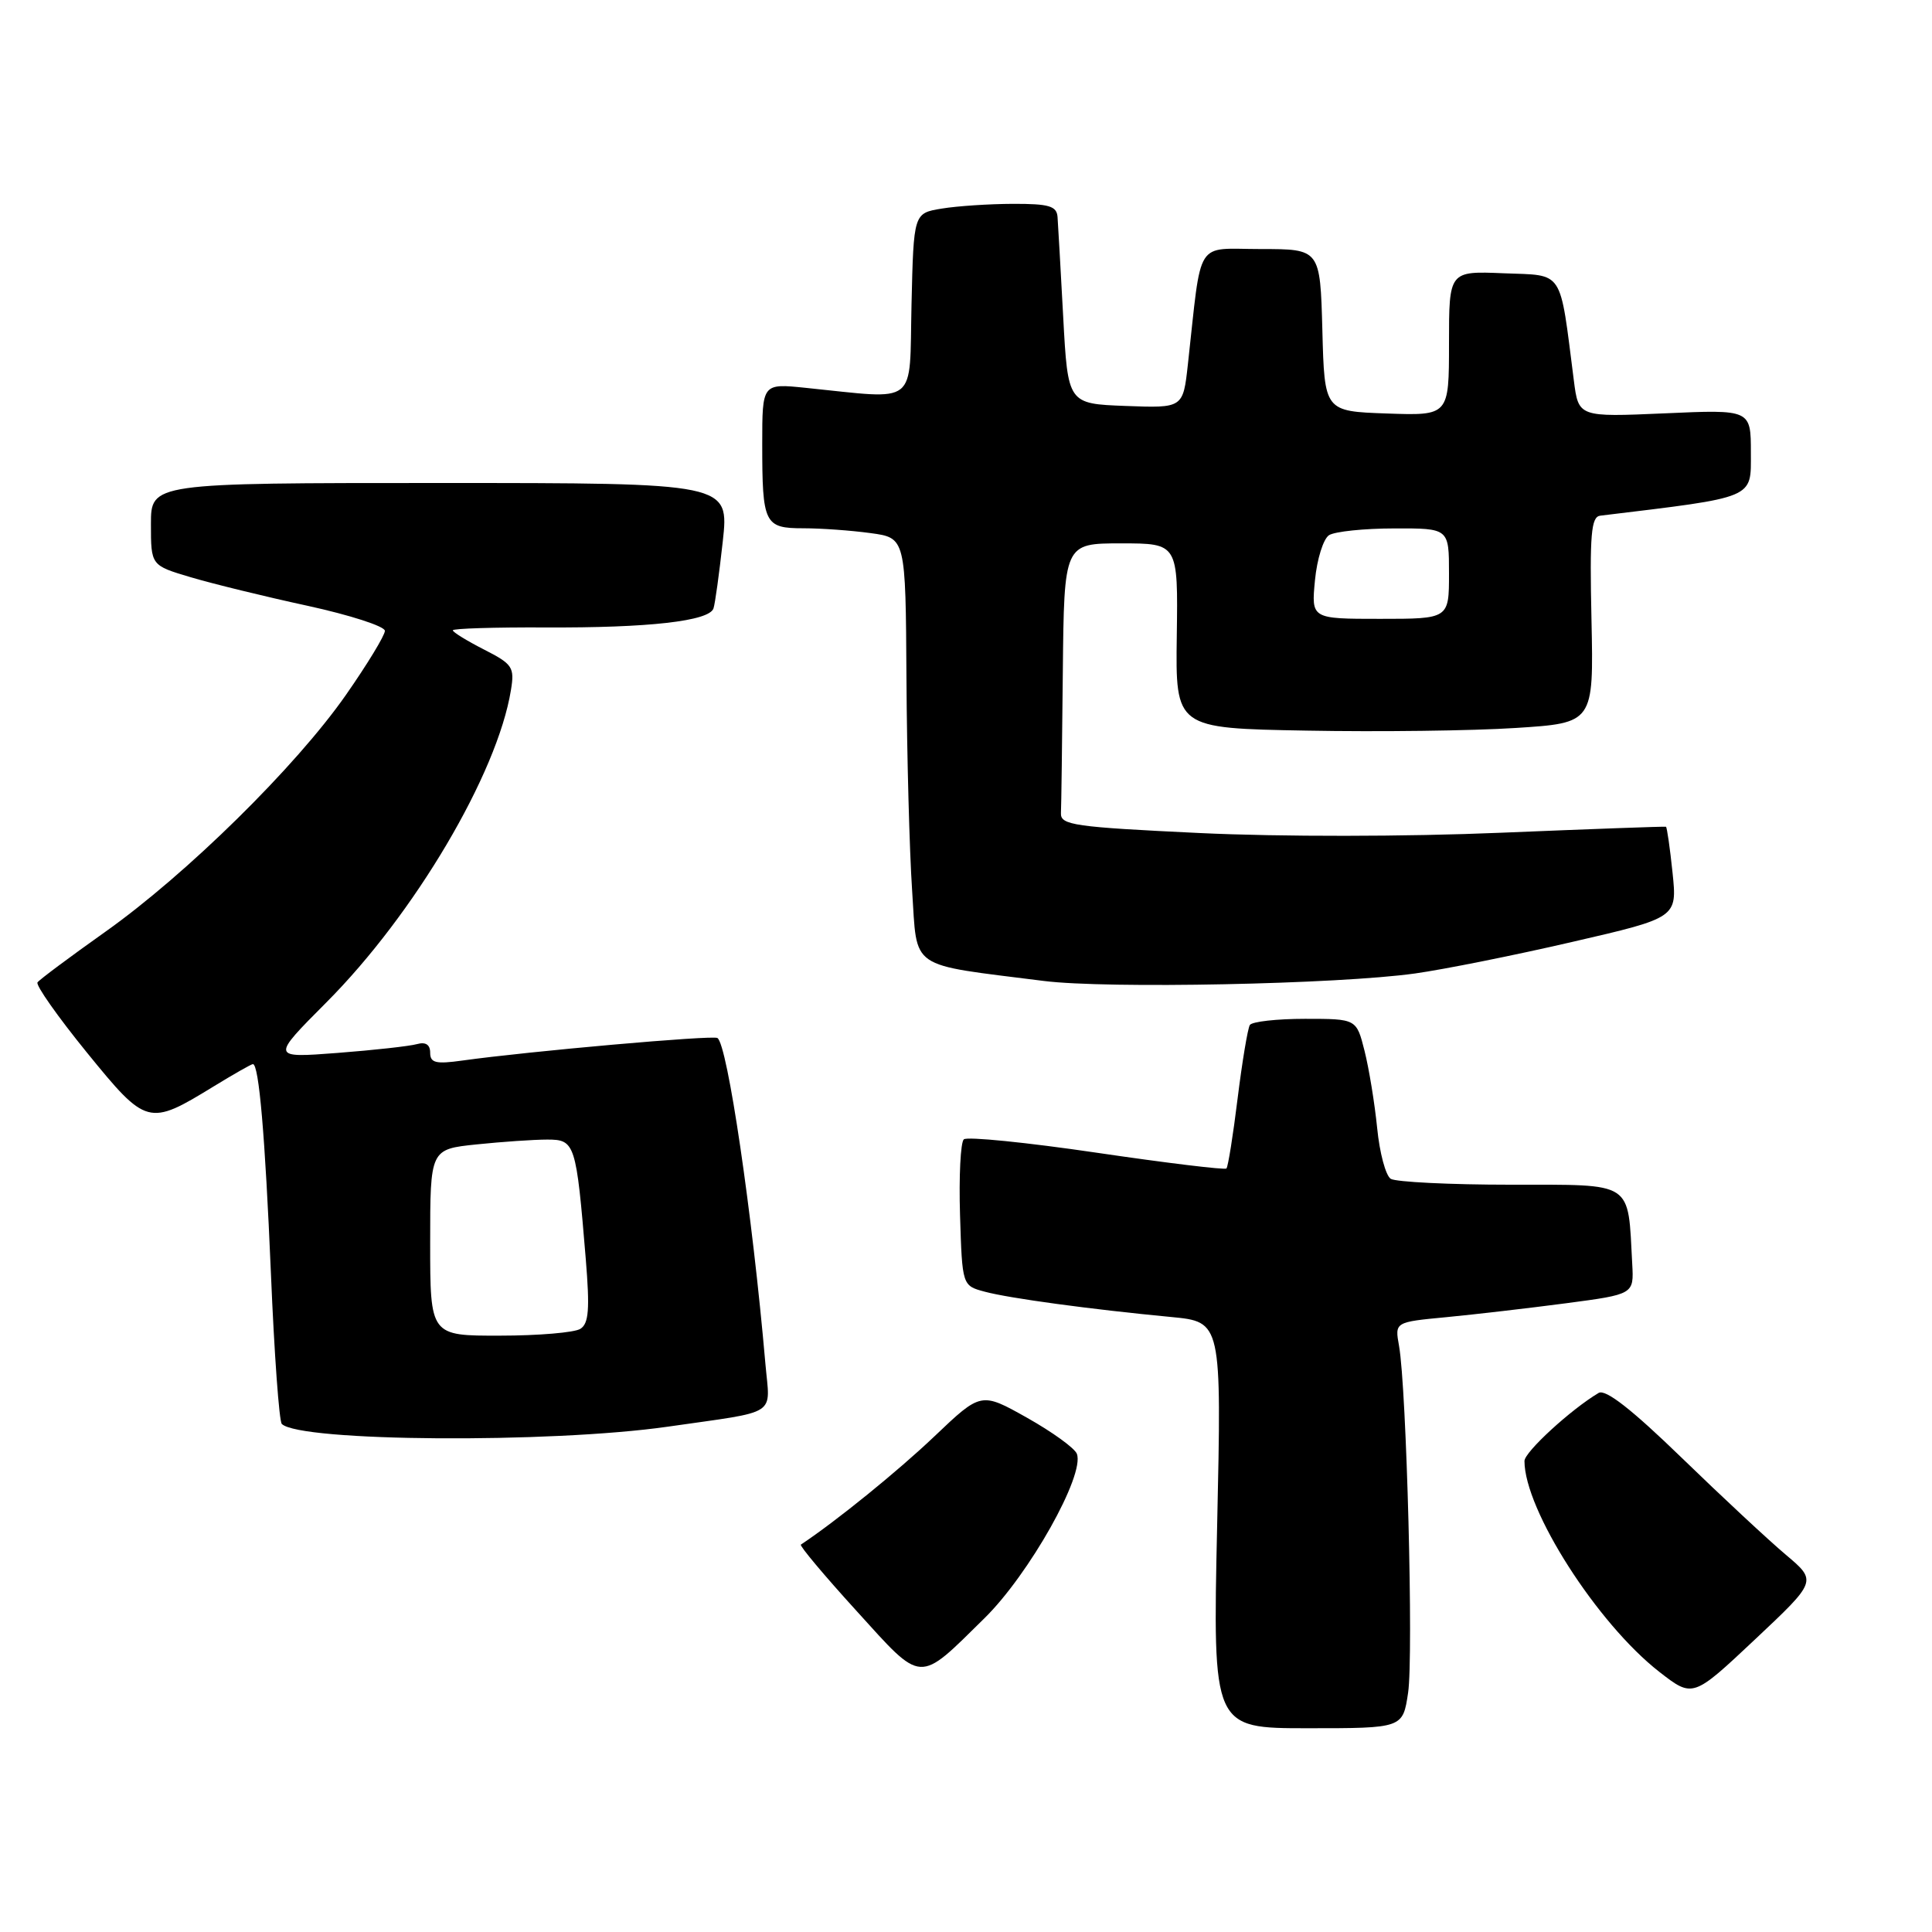 <?xml version="1.0" encoding="UTF-8" standalone="no"?>
<!DOCTYPE svg PUBLIC "-//W3C//DTD SVG 1.1//EN" "http://www.w3.org/Graphics/SVG/1.1/DTD/svg11.dtd" >
<svg xmlns="http://www.w3.org/2000/svg" xmlns:xlink="http://www.w3.org/1999/xlink" version="1.1" viewBox="0 0 256 256">
 <g >
 <path fill="currentColor"
d=" M 186.58 224.30 C 187.31 219.44 186.38 183.95 185.38 178.34 C 184.81 175.18 184.81 175.18 191.66 174.53 C 195.42 174.17 202.55 173.34 207.50 172.69 C 216.50 171.50 216.50 171.50 216.28 167.50 C 215.68 156.38 216.63 157.00 200.20 156.98 C 192.12 156.98 184.95 156.62 184.28 156.20 C 183.61 155.77 182.80 152.74 182.48 149.46 C 182.15 146.18 181.40 141.59 180.81 139.25 C 179.74 135.00 179.74 135.00 172.93 135.00 C 169.18 135.00 165.89 135.37 165.61 135.82 C 165.33 136.28 164.60 140.65 163.99 145.55 C 163.39 150.44 162.72 154.62 162.51 154.83 C 162.30 155.04 154.56 154.10 145.31 152.74 C 136.07 151.38 128.14 150.58 127.71 150.97 C 127.28 151.36 127.05 155.88 127.21 161.02 C 127.50 170.36 127.50 170.36 130.50 171.16 C 133.74 172.03 144.48 173.49 155.19 174.51 C 161.87 175.15 161.87 175.15 161.28 202.07 C 160.69 229.00 160.69 229.00 173.28 229.00 C 185.88 229.00 185.88 229.00 186.58 224.30 Z  M 236.64 206.02 C 234.36 204.10 228.15 198.32 222.83 193.16 C 216.22 186.75 212.74 184.03 211.83 184.57 C 208.18 186.73 202.00 192.40 202.00 193.59 C 202.00 200.05 211.64 215.12 219.88 221.54 C 224.31 224.98 224.31 224.98 232.54 217.24 C 240.77 209.50 240.77 209.50 236.64 206.02 Z  M 130.45 214.42 C 136.38 208.59 143.77 195.44 142.69 192.64 C 142.41 191.89 139.43 189.74 136.09 187.86 C 130.00 184.44 130.00 184.44 123.82 190.32 C 119.01 194.90 110.83 201.54 106.12 204.67 C 105.91 204.81 109.22 208.76 113.48 213.44 C 122.34 223.20 121.57 223.16 130.45 214.42 Z  M 88.50 189.04 C 103.38 186.90 102.03 187.77 101.42 180.71 C 99.69 160.79 96.39 138.36 95.06 137.54 C 94.42 137.14 70.05 139.30 61.25 140.53 C 57.75 141.02 57.00 140.84 57.00 139.49 C 57.00 138.42 56.40 138.03 55.25 138.35 C 54.29 138.62 49.54 139.15 44.70 139.52 C 35.91 140.19 35.91 140.19 43.23 132.84 C 54.91 121.13 65.90 102.54 67.70 91.45 C 68.20 88.41 67.93 88.00 64.12 86.06 C 61.85 84.90 60.00 83.76 60.00 83.52 C 60.00 83.28 65.51 83.11 72.25 83.14 C 85.97 83.21 93.97 82.30 94.54 80.62 C 94.75 80.01 95.30 76.01 95.77 71.75 C 96.62 64.00 96.62 64.00 58.31 64.00 C 20.00 64.00 20.00 64.00 20.00 69.46 C 20.00 74.92 20.00 74.92 25.25 76.48 C 28.14 77.34 35.11 79.05 40.75 80.27 C 46.38 81.50 51.00 82.99 51.00 83.59 C 51.00 84.19 48.67 88.02 45.83 92.09 C 39.19 101.60 24.72 115.84 13.91 123.50 C 9.26 126.80 5.23 129.80 4.97 130.17 C 4.71 130.54 7.65 134.71 11.50 139.45 C 19.42 149.18 19.67 149.25 28.32 143.95 C 30.97 142.33 33.30 141.00 33.51 141.00 C 34.31 141.00 35.12 150.38 35.90 168.77 C 36.34 179.37 36.99 188.33 37.34 188.68 C 39.70 191.04 72.92 191.27 88.50 189.04 Z  M 187.50 128.99 C 191.35 128.45 200.74 126.57 208.37 124.80 C 222.24 121.60 222.24 121.60 221.62 115.63 C 221.28 112.35 220.88 109.61 220.75 109.55 C 220.61 109.49 210.79 109.85 198.93 110.34 C 186.35 110.87 169.67 110.89 158.93 110.38 C 142.33 109.59 140.51 109.33 140.58 107.75 C 140.63 106.79 140.74 98.35 140.83 89.00 C 141.00 72.00 141.00 72.00 148.55 72.00 C 156.10 72.00 156.10 72.00 155.93 84.25 C 155.76 96.50 155.76 96.50 173.13 96.81 C 182.68 96.99 195.15 96.83 200.83 96.46 C 211.17 95.80 211.17 95.80 210.88 82.15 C 210.63 70.80 210.83 68.48 212.04 68.33 C 232.78 65.82 232.00 66.14 232.00 59.99 C 232.00 54.26 232.00 54.26 220.58 54.77 C 209.16 55.27 209.16 55.27 208.54 50.39 C 206.63 35.49 207.31 36.53 199.24 36.21 C 192.00 35.91 192.00 35.91 192.00 45.50 C 192.00 55.08 192.00 55.08 183.75 54.79 C 175.50 54.50 175.50 54.50 175.22 43.75 C 174.93 33.00 174.93 33.00 167.06 33.00 C 158.24 33.00 159.28 31.35 157.40 48.29 C 156.76 54.08 156.76 54.08 149.13 53.79 C 141.50 53.50 141.50 53.50 140.88 42.00 C 140.54 35.67 140.20 29.71 140.13 28.75 C 140.02 27.30 139.01 27.00 134.25 27.01 C 131.09 27.02 126.83 27.30 124.78 27.64 C 121.06 28.25 121.06 28.25 120.78 40.37 C 120.47 54.00 121.85 52.92 106.75 51.39 C 101.00 50.80 101.00 50.80 101.00 58.82 C 101.00 69.43 101.28 70.00 106.47 70.00 C 108.81 70.00 112.81 70.29 115.36 70.64 C 120.00 71.27 120.00 71.27 120.11 89.89 C 120.17 100.12 120.51 112.77 120.86 117.98 C 121.58 128.65 120.17 127.68 138.30 129.98 C 146.67 131.04 177.30 130.42 187.50 128.99 Z  M 57.00 164.64 C 57.00 152.28 57.00 152.28 63.15 151.64 C 66.53 151.29 70.74 151.00 72.52 151.00 C 76.20 151.00 76.35 151.47 77.62 166.85 C 78.16 173.48 78.02 175.38 76.90 176.08 C 76.13 176.57 71.34 176.98 66.25 176.98 C 57.00 177.00 57.00 177.00 57.00 164.64 Z  M 174.24 76.89 C 174.51 74.08 175.35 71.39 176.11 70.91 C 176.88 70.43 180.76 70.02 184.75 70.02 C 192.00 70.00 192.00 70.00 192.00 76.00 C 192.00 82.00 192.00 82.00 182.87 82.00 C 173.75 82.00 173.75 82.00 174.24 76.89 Z "/>
</g>
</svg>